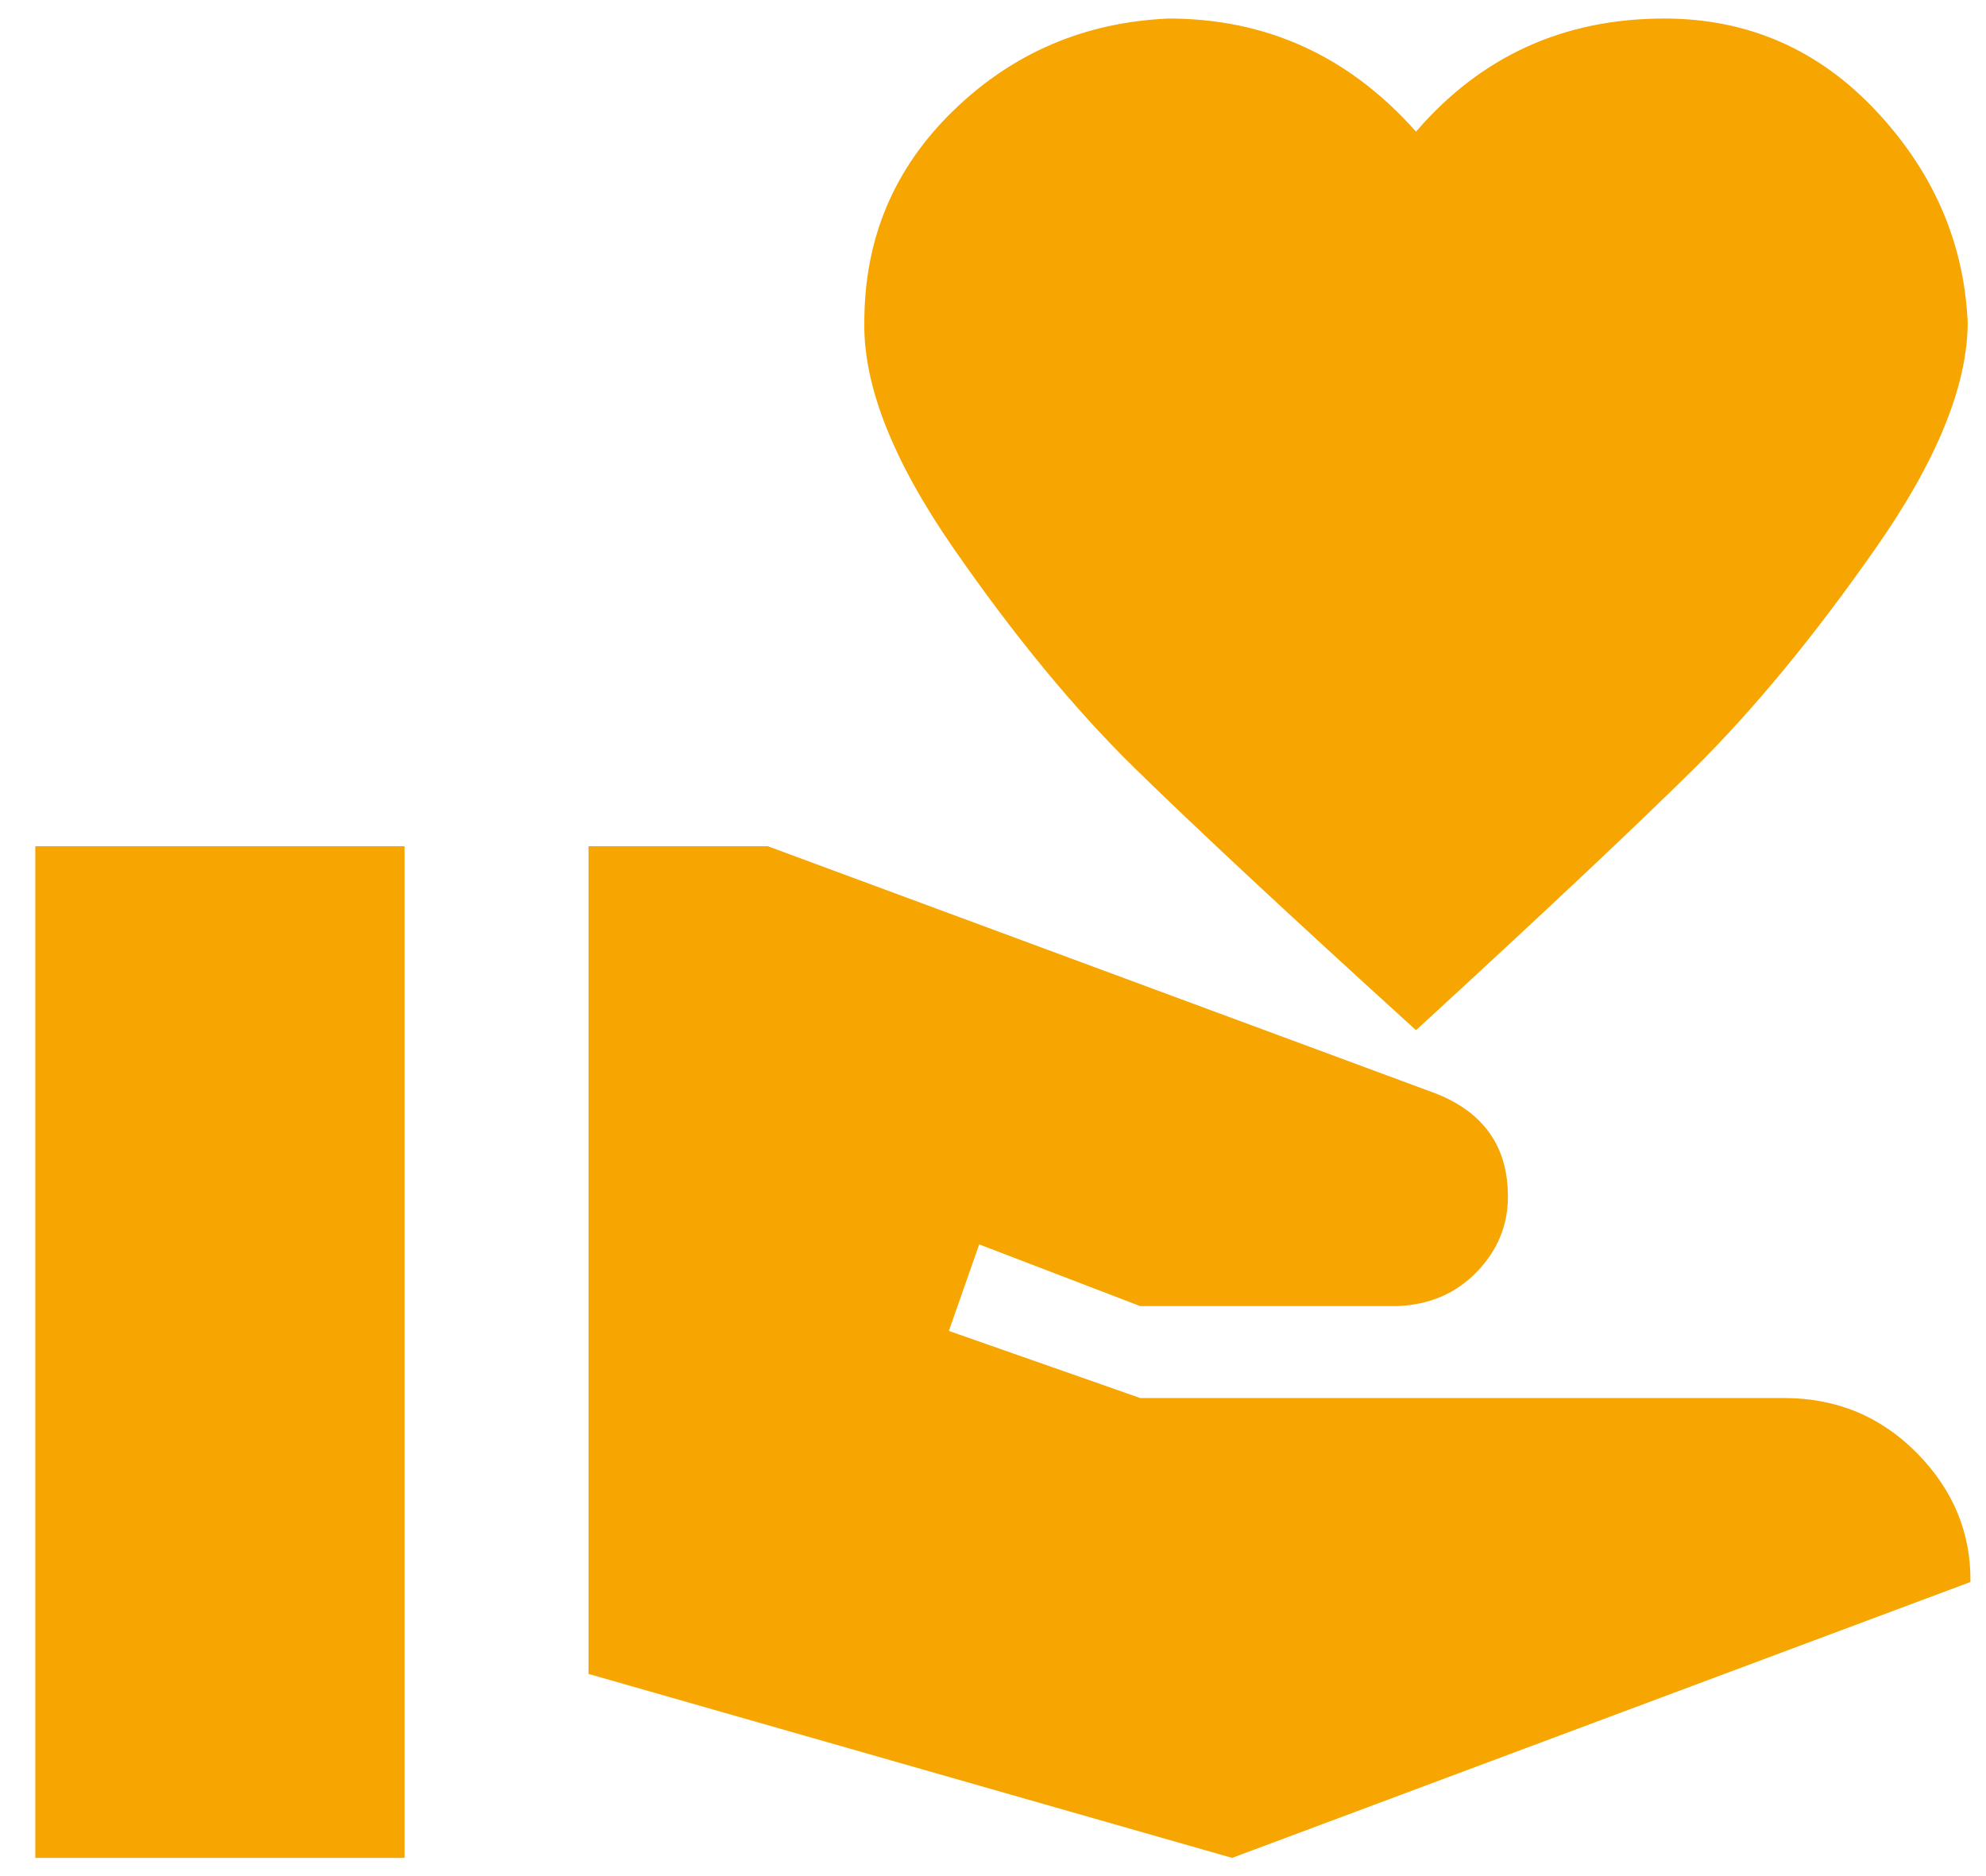 <svg width="18" height="17" viewBox="0 0 18 17" fill="none" xmlns="http://www.w3.org/2000/svg">
<path d="M16.167 12.668C16.645 12.668 17.047 12.835 17.375 13.168C17.703 13.501 17.864 13.89 17.859 14.335L11.167 16.835L5.334 15.168L5.334 7.668H6.959L13.017 9.91C13.45 10.082 13.667 10.393 13.667 10.843C13.667 11.104 13.572 11.332 13.384 11.526C13.195 11.721 12.956 11.823 12.667 11.835H10.334L8.875 11.276L8.6 12.06L10.334 12.668H16.167ZM12.834 1.193C13.422 0.51 14.172 0.168 15.084 0.168C15.839 0.168 16.478 0.446 17 1.001C17.523 1.557 17.8 2.196 17.834 2.918C17.834 3.49 17.556 4.174 17 4.968C16.445 5.762 15.898 6.426 15.359 6.96C14.82 7.493 13.978 8.285 12.834 9.335C11.678 8.285 10.828 7.493 10.284 6.96C9.739 6.426 9.192 5.762 8.642 4.968C8.092 4.174 7.823 3.49 7.834 2.918C7.834 2.162 8.103 1.524 8.642 1.001C9.181 0.479 9.831 0.201 10.592 0.168C11.481 0.168 12.228 0.51 12.834 1.193ZM0.32 7.668L3.667 7.668L3.667 16.835H0.32L0.32 7.668Z" fill="#F7A500"/>
</svg>
